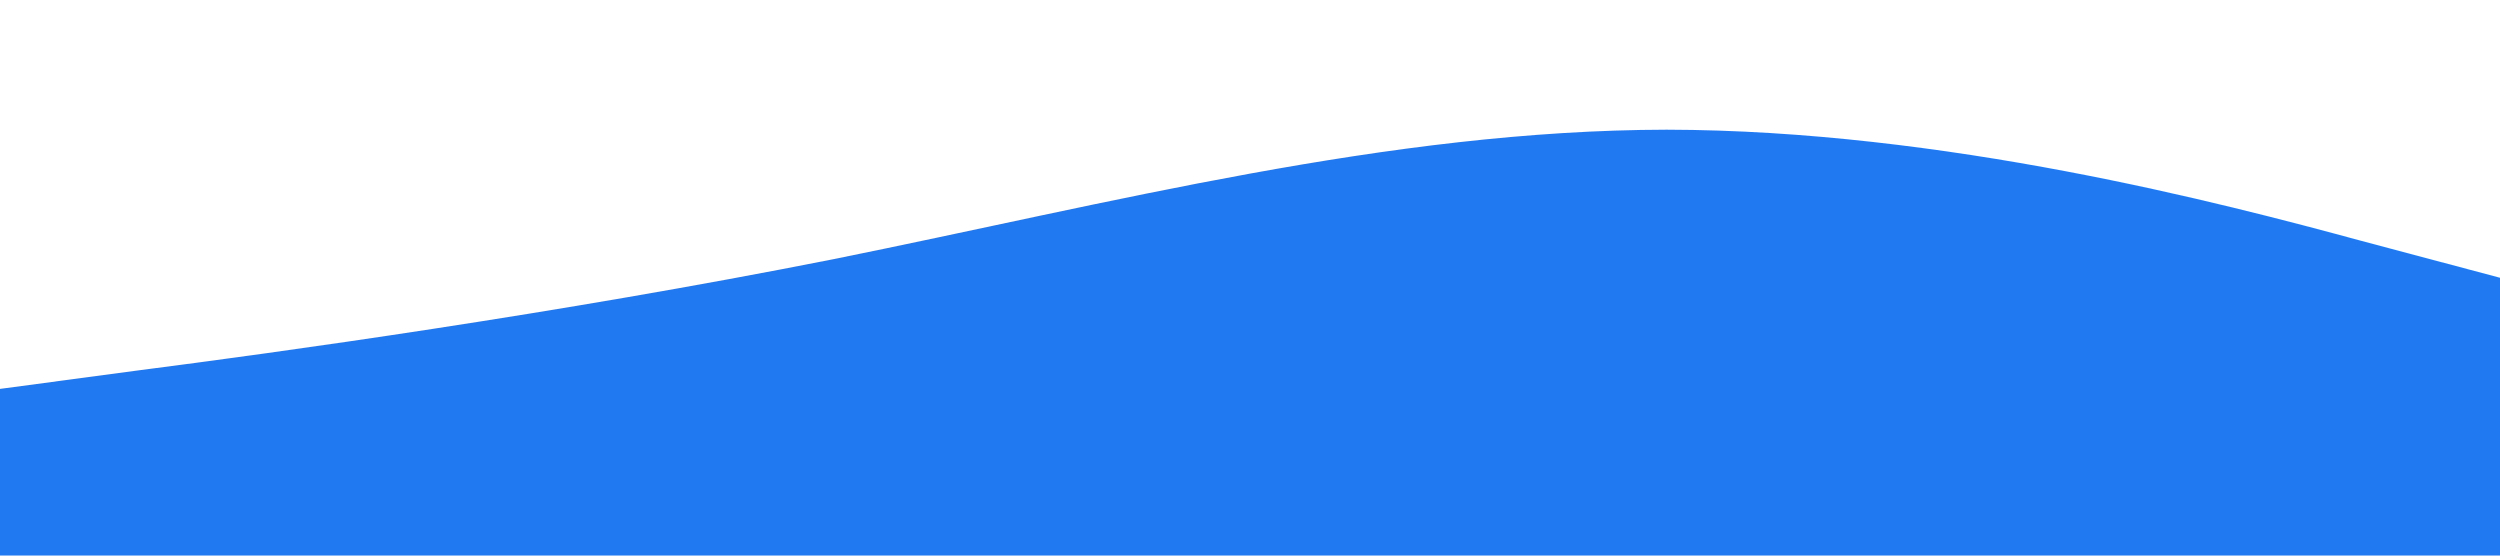 <svg width="1440" height="320" xmlns="http://www.w3.org/2000/svg">

 <g>
  <title>background</title>
  <rect fill="none" id="canvas_background" height="402" width="582" y="-1" x="-1"/>
 </g>
 <g>
  <title>Layer 1</title>
  <path id="svg_1" d="m0,224l80,-10.7c80,-10.3 240,-32.3 400,-64c160,-32.3 320,-74.3 480,-74.6c160,0.3 320,42.3 400,64l80,21.3l0,160l-80,0c-80,0 -240,0 -400,0c-160,0 -320,0 -480,0c-160,0 -320,0 -400,0l-80,0l0,-96z" fill="#2179f2"/>
 </g>
</svg>
